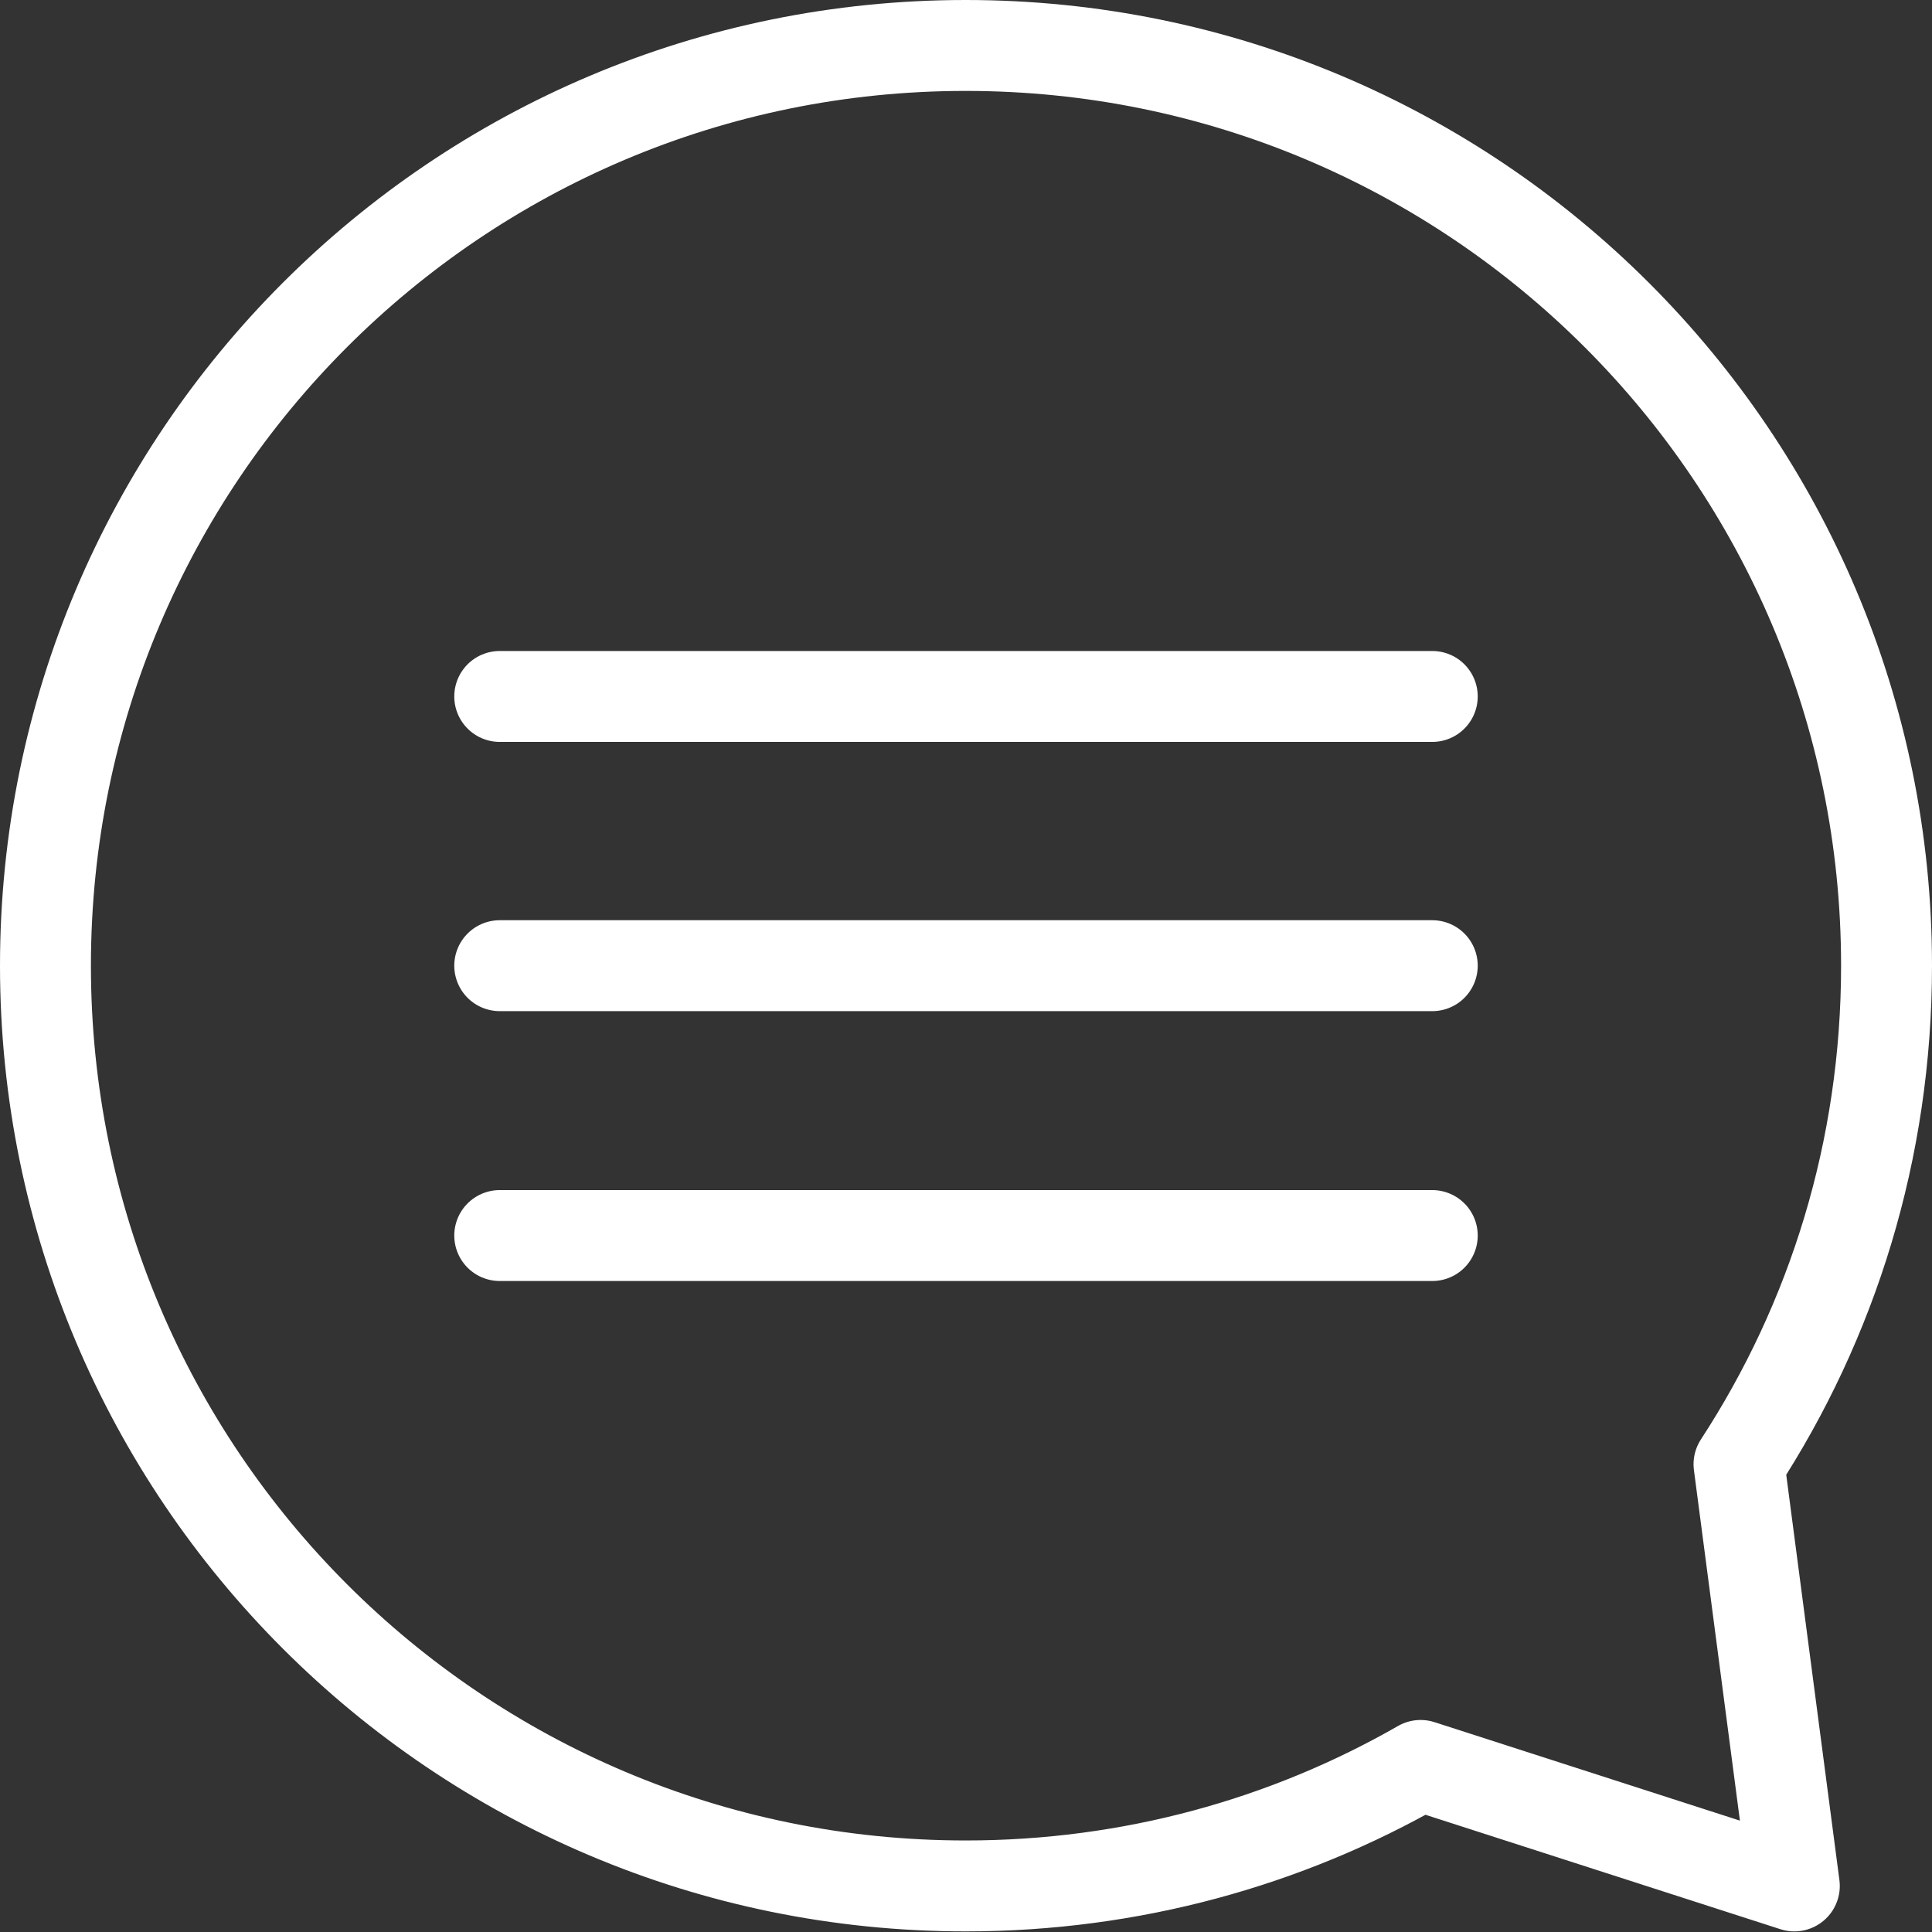 <svg width="85" height="85" viewBox="0 0 85 85" fill="none" xmlns="http://www.w3.org/2000/svg">
<rect x="0" y="0" width="85" height="85" fill="#333333" stroke="none"/>
<path d="M21.986 30.641H63.014" stroke="white" stroke-width="4" stroke-miterlimit="10" stroke-linecap="round" stroke-linejoin="round"/>
<path d="M21.986 42.486H63.014" stroke="white" stroke-width="4" stroke-miterlimit="10" stroke-linecap="round" stroke-linejoin="round"/>
<path d="M21.986 54.359H63.014" stroke="white" stroke-width="4" stroke-miterlimit="10" stroke-linecap="round" stroke-linejoin="round"/>
<path d="M83 42.486C83 20.12 64.853 2 42.486 2C20.12 2 2 20.12 2 42.486C2 64.853 20.12 82.973 42.486 82.973C49.762 82.973 56.604 81.053 62.5 77.672L78.943 82.973L76.509 64.42C80.62 58.118 83 50.6 83 42.486Z" stroke="white" stroke-width="4" stroke-miterlimit="10" stroke-linecap="round" stroke-linejoin="round"/>
</svg>
